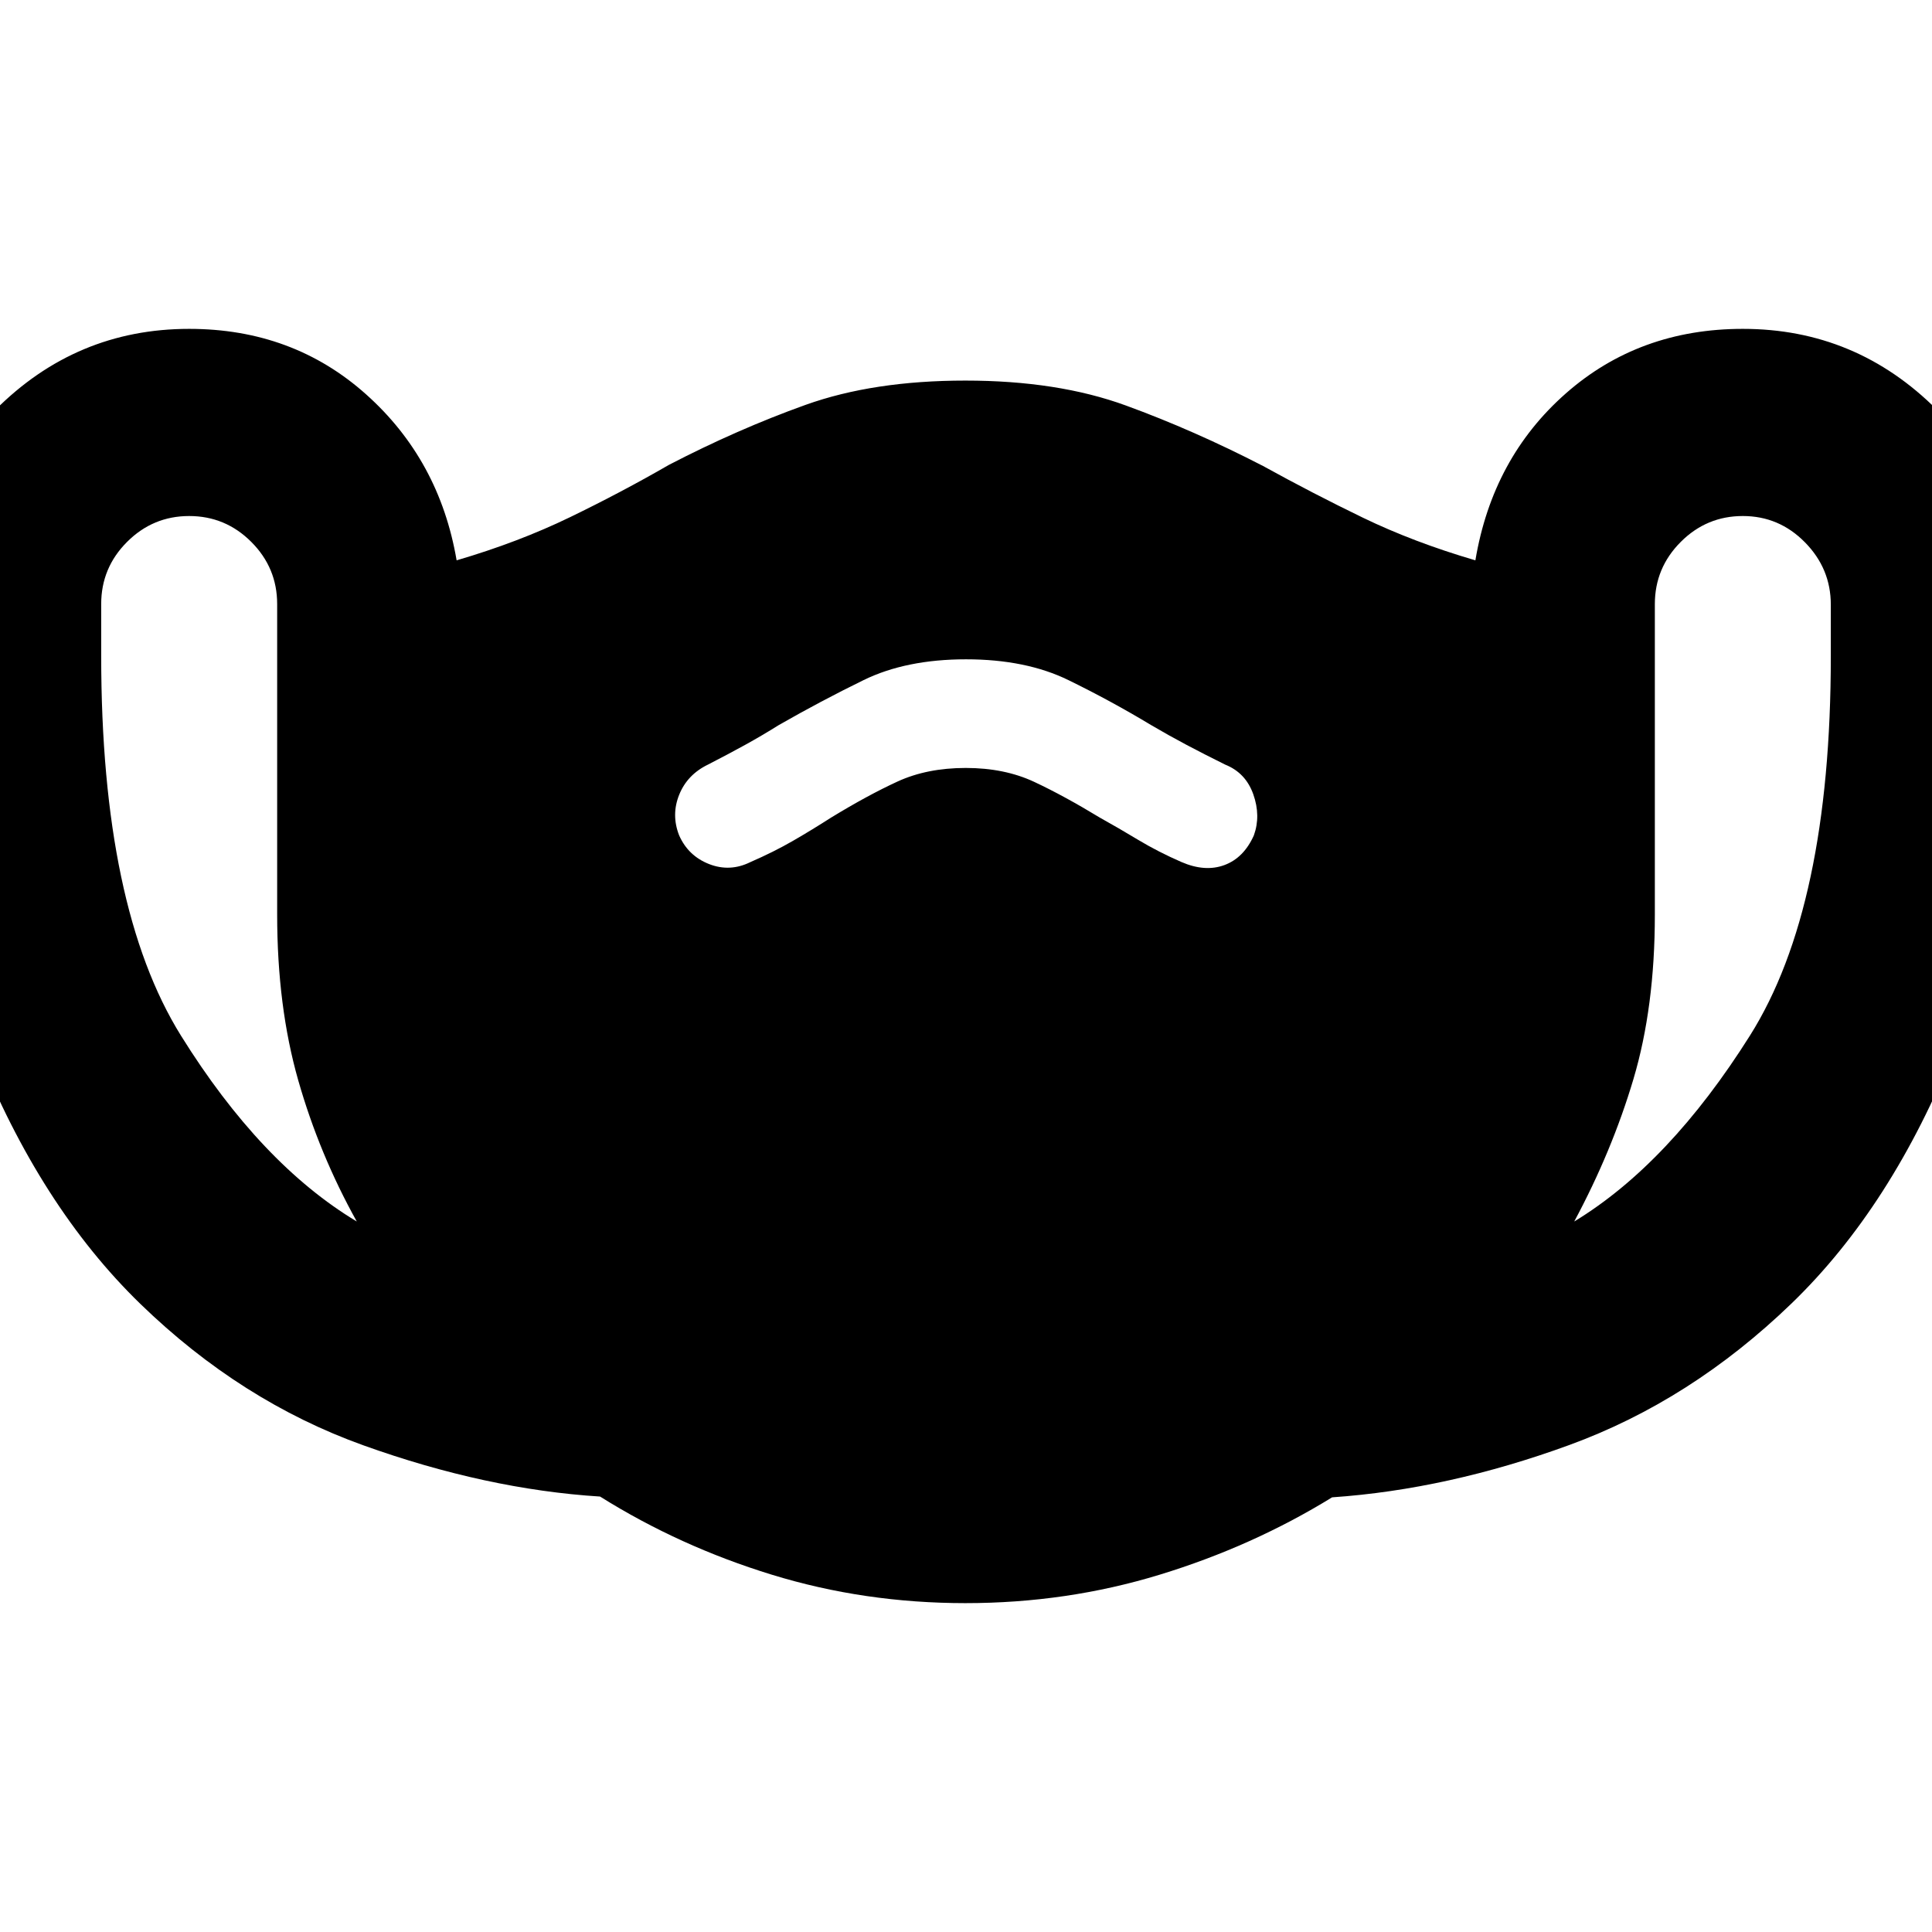 <svg xmlns="http://www.w3.org/2000/svg" height="20" viewBox="0 -960 960 960" width="20"><path d="M479.76-163.41q-50.28 0-96.24-14.13-45.96-14.13-85.35-38.83-56.58-3.56-117.54-25.43-60.95-21.86-110.86-70.28-49.9-48.42-81.2-126.86-31.29-78.45-31.29-194.93v-25.66q0-56.19 40.24-96.62Q37.75-796.59 94-796.59q51.52 0 87.94 32.57 36.43 32.56 44.95 82.45 30.67-9 56.39-21.46Q309-715.5 332.37-729q34.1-17.7 67.85-29.8 33.75-12.09 79.47-12.09 45.83 0 79.74 12.38 33.9 12.37 68.2 30.07 24.44 13.5 49.62 25.69 25.19 12.18 55.86 21.18 8.52-50.89 44.95-82.95 36.42-32.07 87.94-32.07 56.25 0 96.48 40.24 40.24 40.23 40.24 96.48v25.7q0 116.6-31.29 195.14-31.3 78.53-81.29 126.77-49.99 48.24-110.36 70.28-60.37 22.05-117.87 26-39.47 24.31-85.68 38.44-46.2 14.13-96.47 14.13ZM177.28-353.04q-18.58-33.37-29.07-70.09-10.49-36.72-10.49-82.46v-154.25q0-18.02-12.86-30.89-12.85-12.86-30.86-12.86-18.01 0-30.86 12.86-12.86 12.85-12.86 30.86v25.7q0 125.08 39.65 188.79 39.66 63.7 87.35 92.34Zm302.61-225.37q19.24 0 34.05 6.94 14.8 6.94 32.58 17.75 9 5 19.03 11.04 10.04 6.03 21.54 11.03 11.69 5.06 21.32 1.5 9.63-3.57 14.63-14.76 3.5-9.7-.28-20.39-3.78-10.7-13.98-14.77-10.28-5.09-19.17-9.79-8.89-4.71-17.61-9.84-19.91-12-41.07-22.34-21.15-10.35-50.93-10.35t-50.93 10.35q-21.16 10.34-42.12 22.34-8.17 5.13-16.72 9.84-8.54 4.7-18.45 9.79-10.26 4.96-14.29 14.96-4.03 10-.03 20.2 4.5 10.19 14.88 14.26 10.38 4.06 20.57-1 11.5-5 21.04-10.5 9.53-5.5 18.98-11.57 18.24-11.13 32.98-17.91 14.73-6.78 33.98-6.78Zm302.33 225.37q47.19-28.64 87.35-92.43 40.15-63.79 40.15-188.45v-25.62q0-17.94-12.86-30.99-12.85-13.06-30.86-13.06-18.01 0-30.86 12.88-12.86 12.88-12.86 30.92v154.42q0 45.78-10.64 81.57-10.64 35.78-29.42 70.76Z"/></svg>